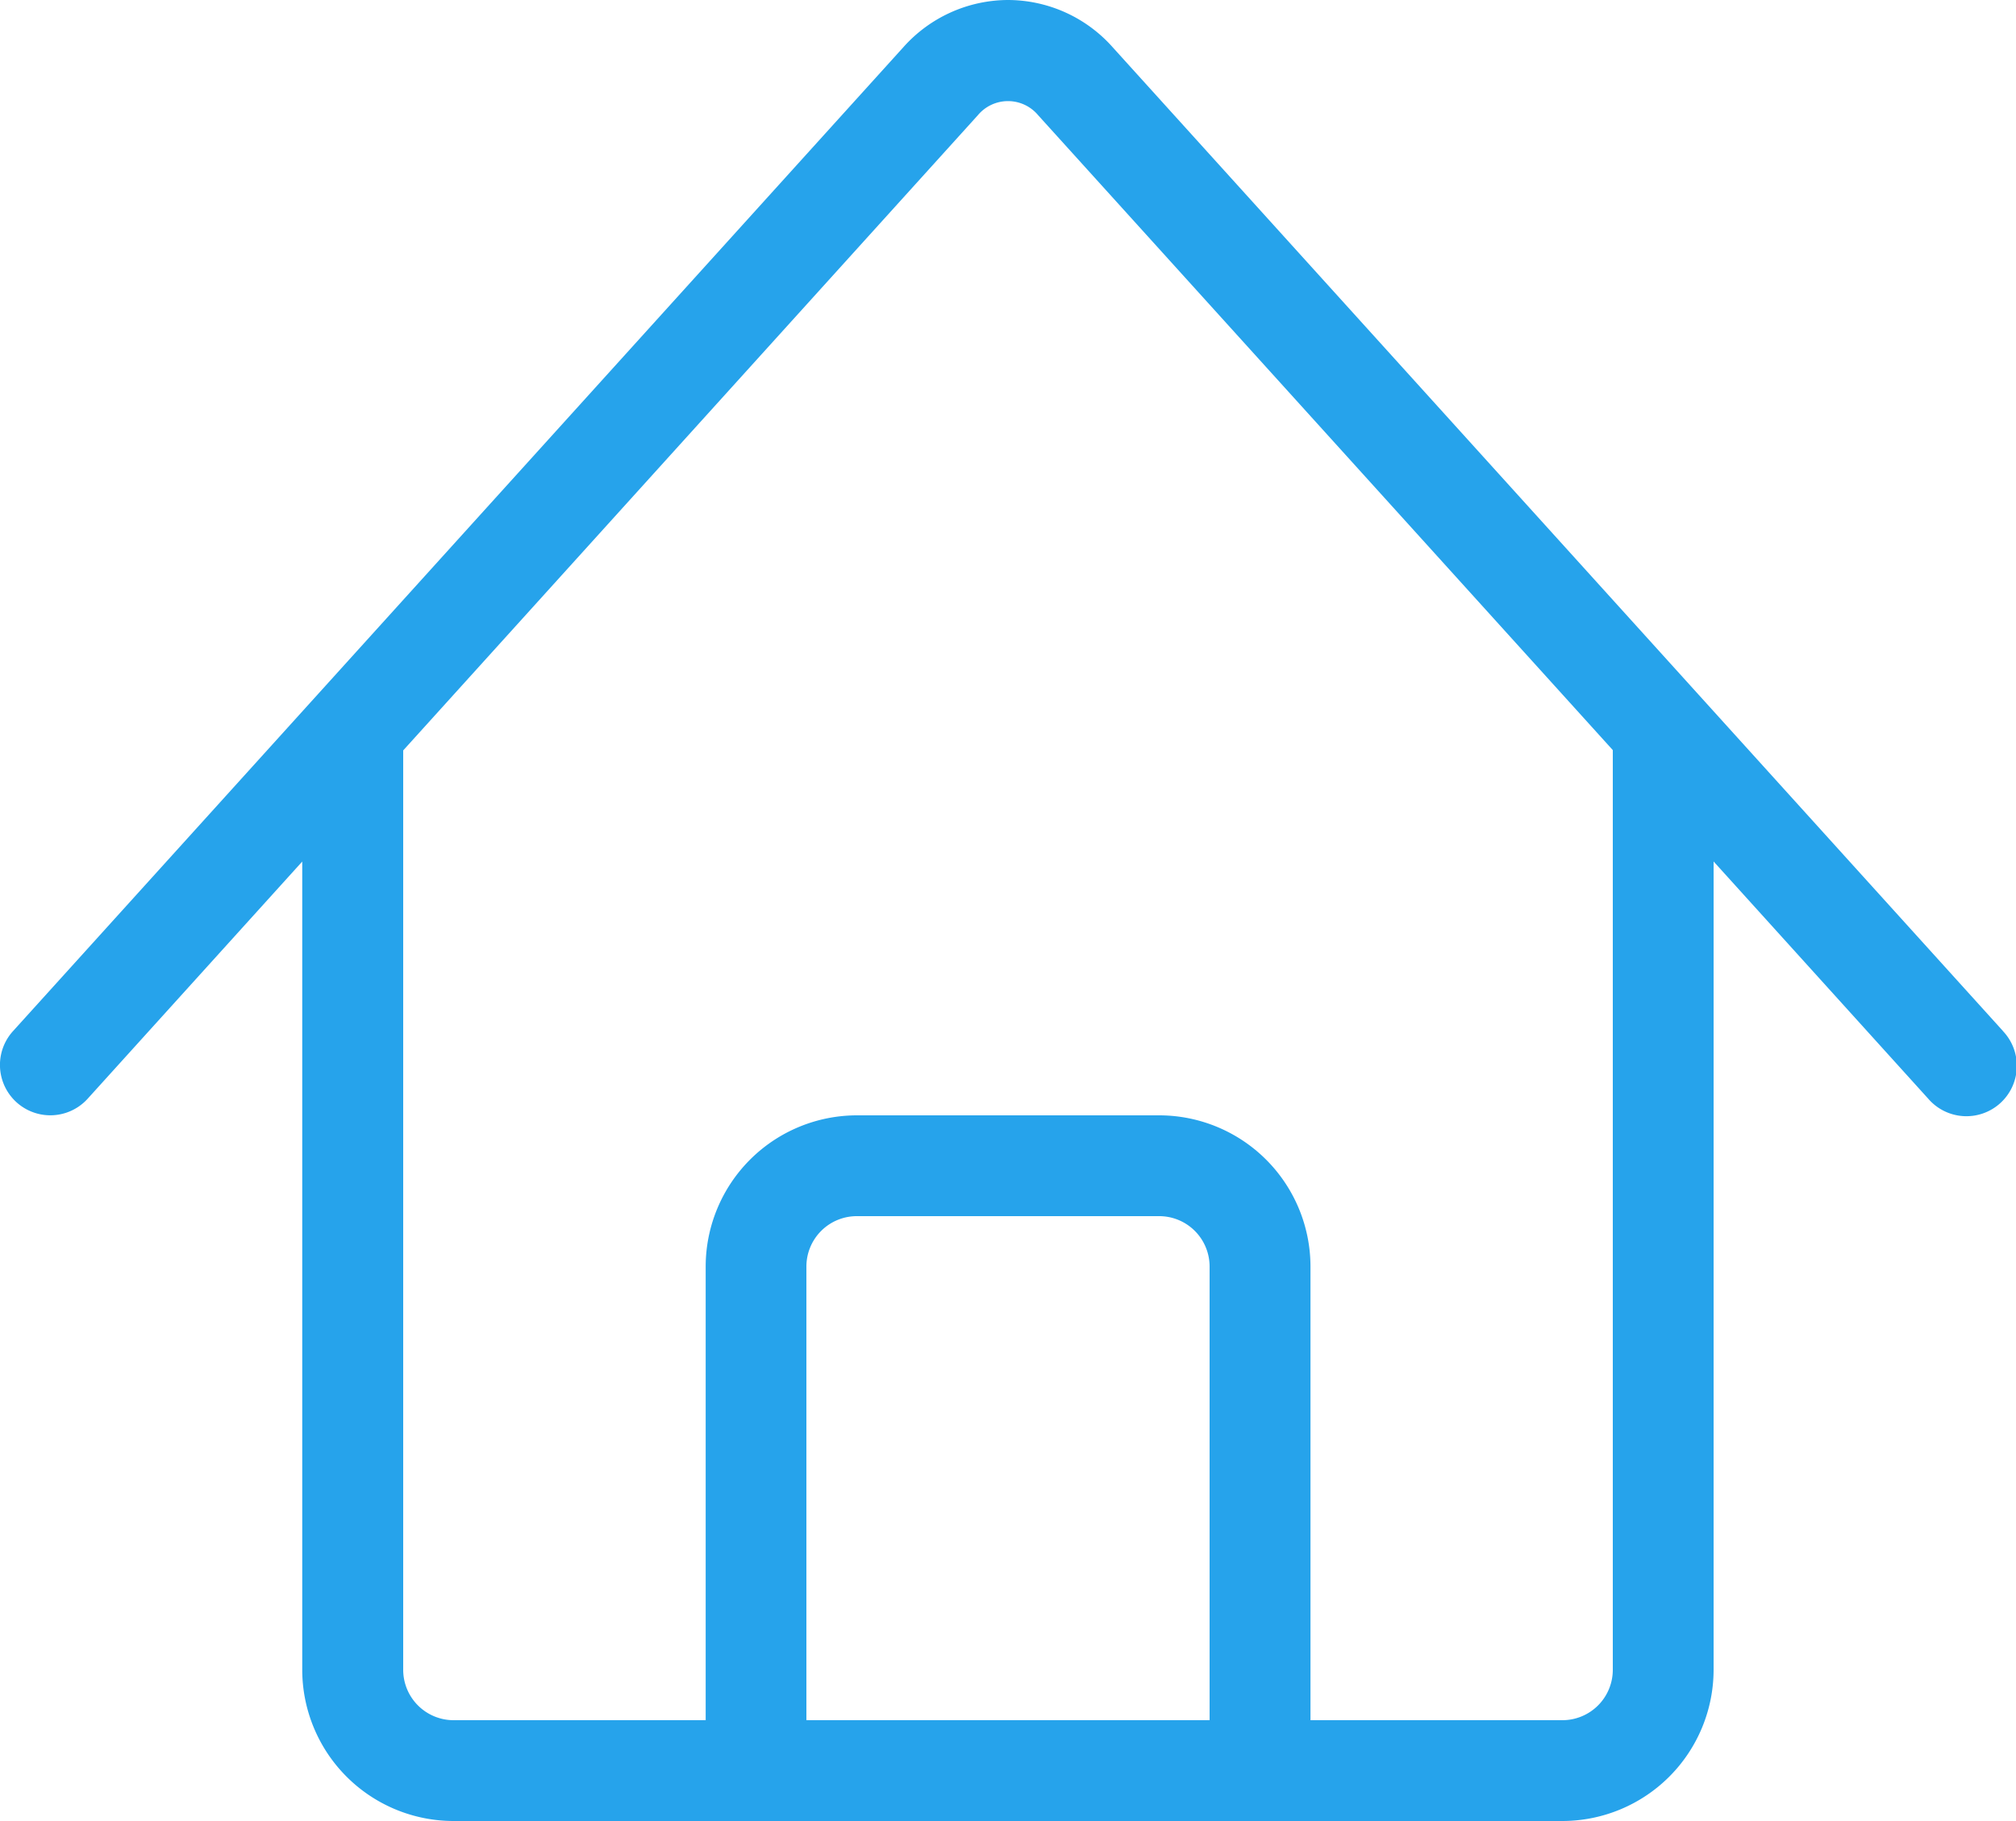 <svg xmlns="http://www.w3.org/2000/svg" width="25" height="22.58" viewBox="0 0 25 22.58"><defs><style>.a{fill:#26a3eb;}</style></defs><path class="a" d="M24.84,14.723,13.8,2.525a1.741,1.741,0,0,0-1.3-.588h0a1.745,1.745,0,0,0-1.3.588L.161,14.723a.624.624,0,1,0,.926.838l2.661-2.941V22.642a1.877,1.877,0,0,0,1.875,1.875H19.375a1.877,1.877,0,0,0,1.875-1.875V12.619l2.661,2.941a.625.625,0,1,0,.926-.839ZM15,23.267H10V17.642a.625.625,0,0,1,.625-.625h3.75a.625.625,0,0,1,.625.625Zm5-.625a.625.625,0,0,1-.625.625H16.251V17.642a1.877,1.877,0,0,0-1.875-1.875h-3.75a1.877,1.877,0,0,0-1.875,1.875v5.625H5.625A.625.625,0,0,1,5,22.642v-11.4l7.125-7.875a.487.487,0,0,1,.75,0L20,11.238Z" transform="translate(0 -1.937)"/></svg>
